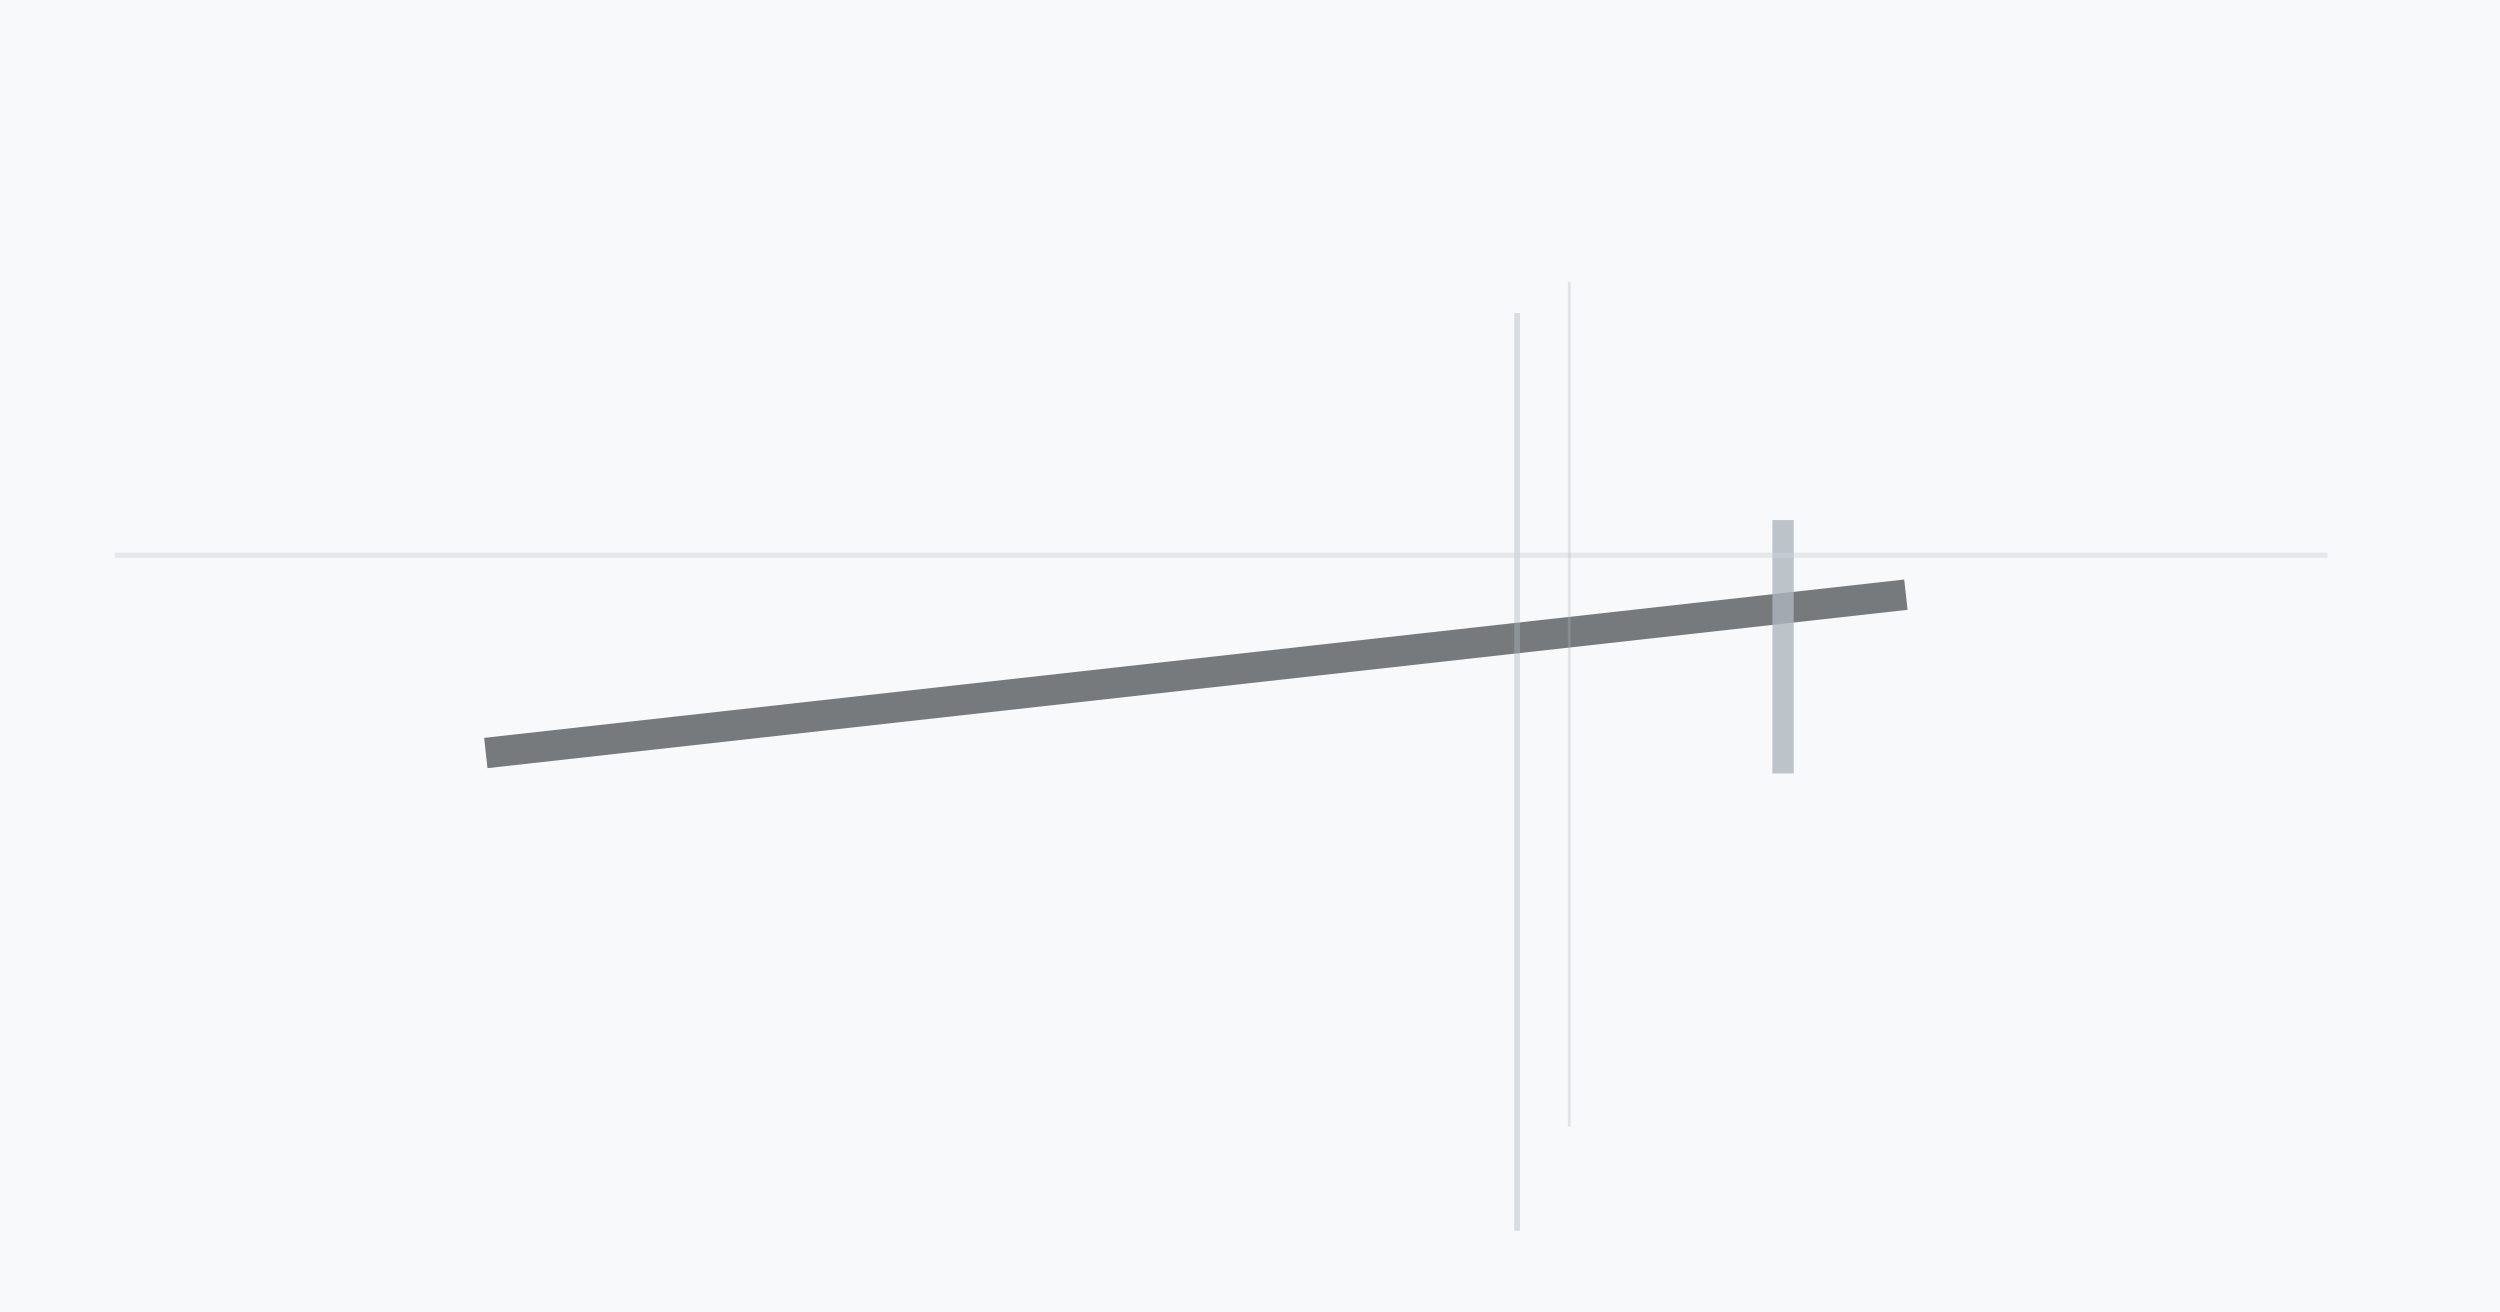 <?xml version="1.0" encoding="UTF-8" standalone="no"?>
<svg width="1200" height="630" viewBox="0 0 1200 630" 
     xmlns="http://www.w3.org/2000/svg">
  <rect width="1200" height="630" fill="#f8f9fa" />
  
  <!-- Minimalist Design Elements -->
  <line x1="233.185" y1="361.441" x2="914.83" y2="285.438" 
               stroke="#212529" stroke-width="14.628" opacity="0.6" /><line x1="855.862" y1="249.637" x2="855.862" y2="371.24" 
               stroke="#adb5bd" stroke-width="10.24" opacity="0.8" /><line x1="728.22" y1="150.275" x2="728.22" y2="590.751" 
               stroke="#adb5bd" stroke-width="2.786" opacity="0.42" /><line x1="55.054" y1="266.512" x2="1117.244" y2="266.512" 
               stroke="#ced4da" stroke-width="2.559" opacity="0.44" /><line x1="753.264" y1="135.284" x2="753.264" y2="540.774" 
               stroke="#adb5bd" stroke-width="1.386" opacity="0.303" />
</svg>